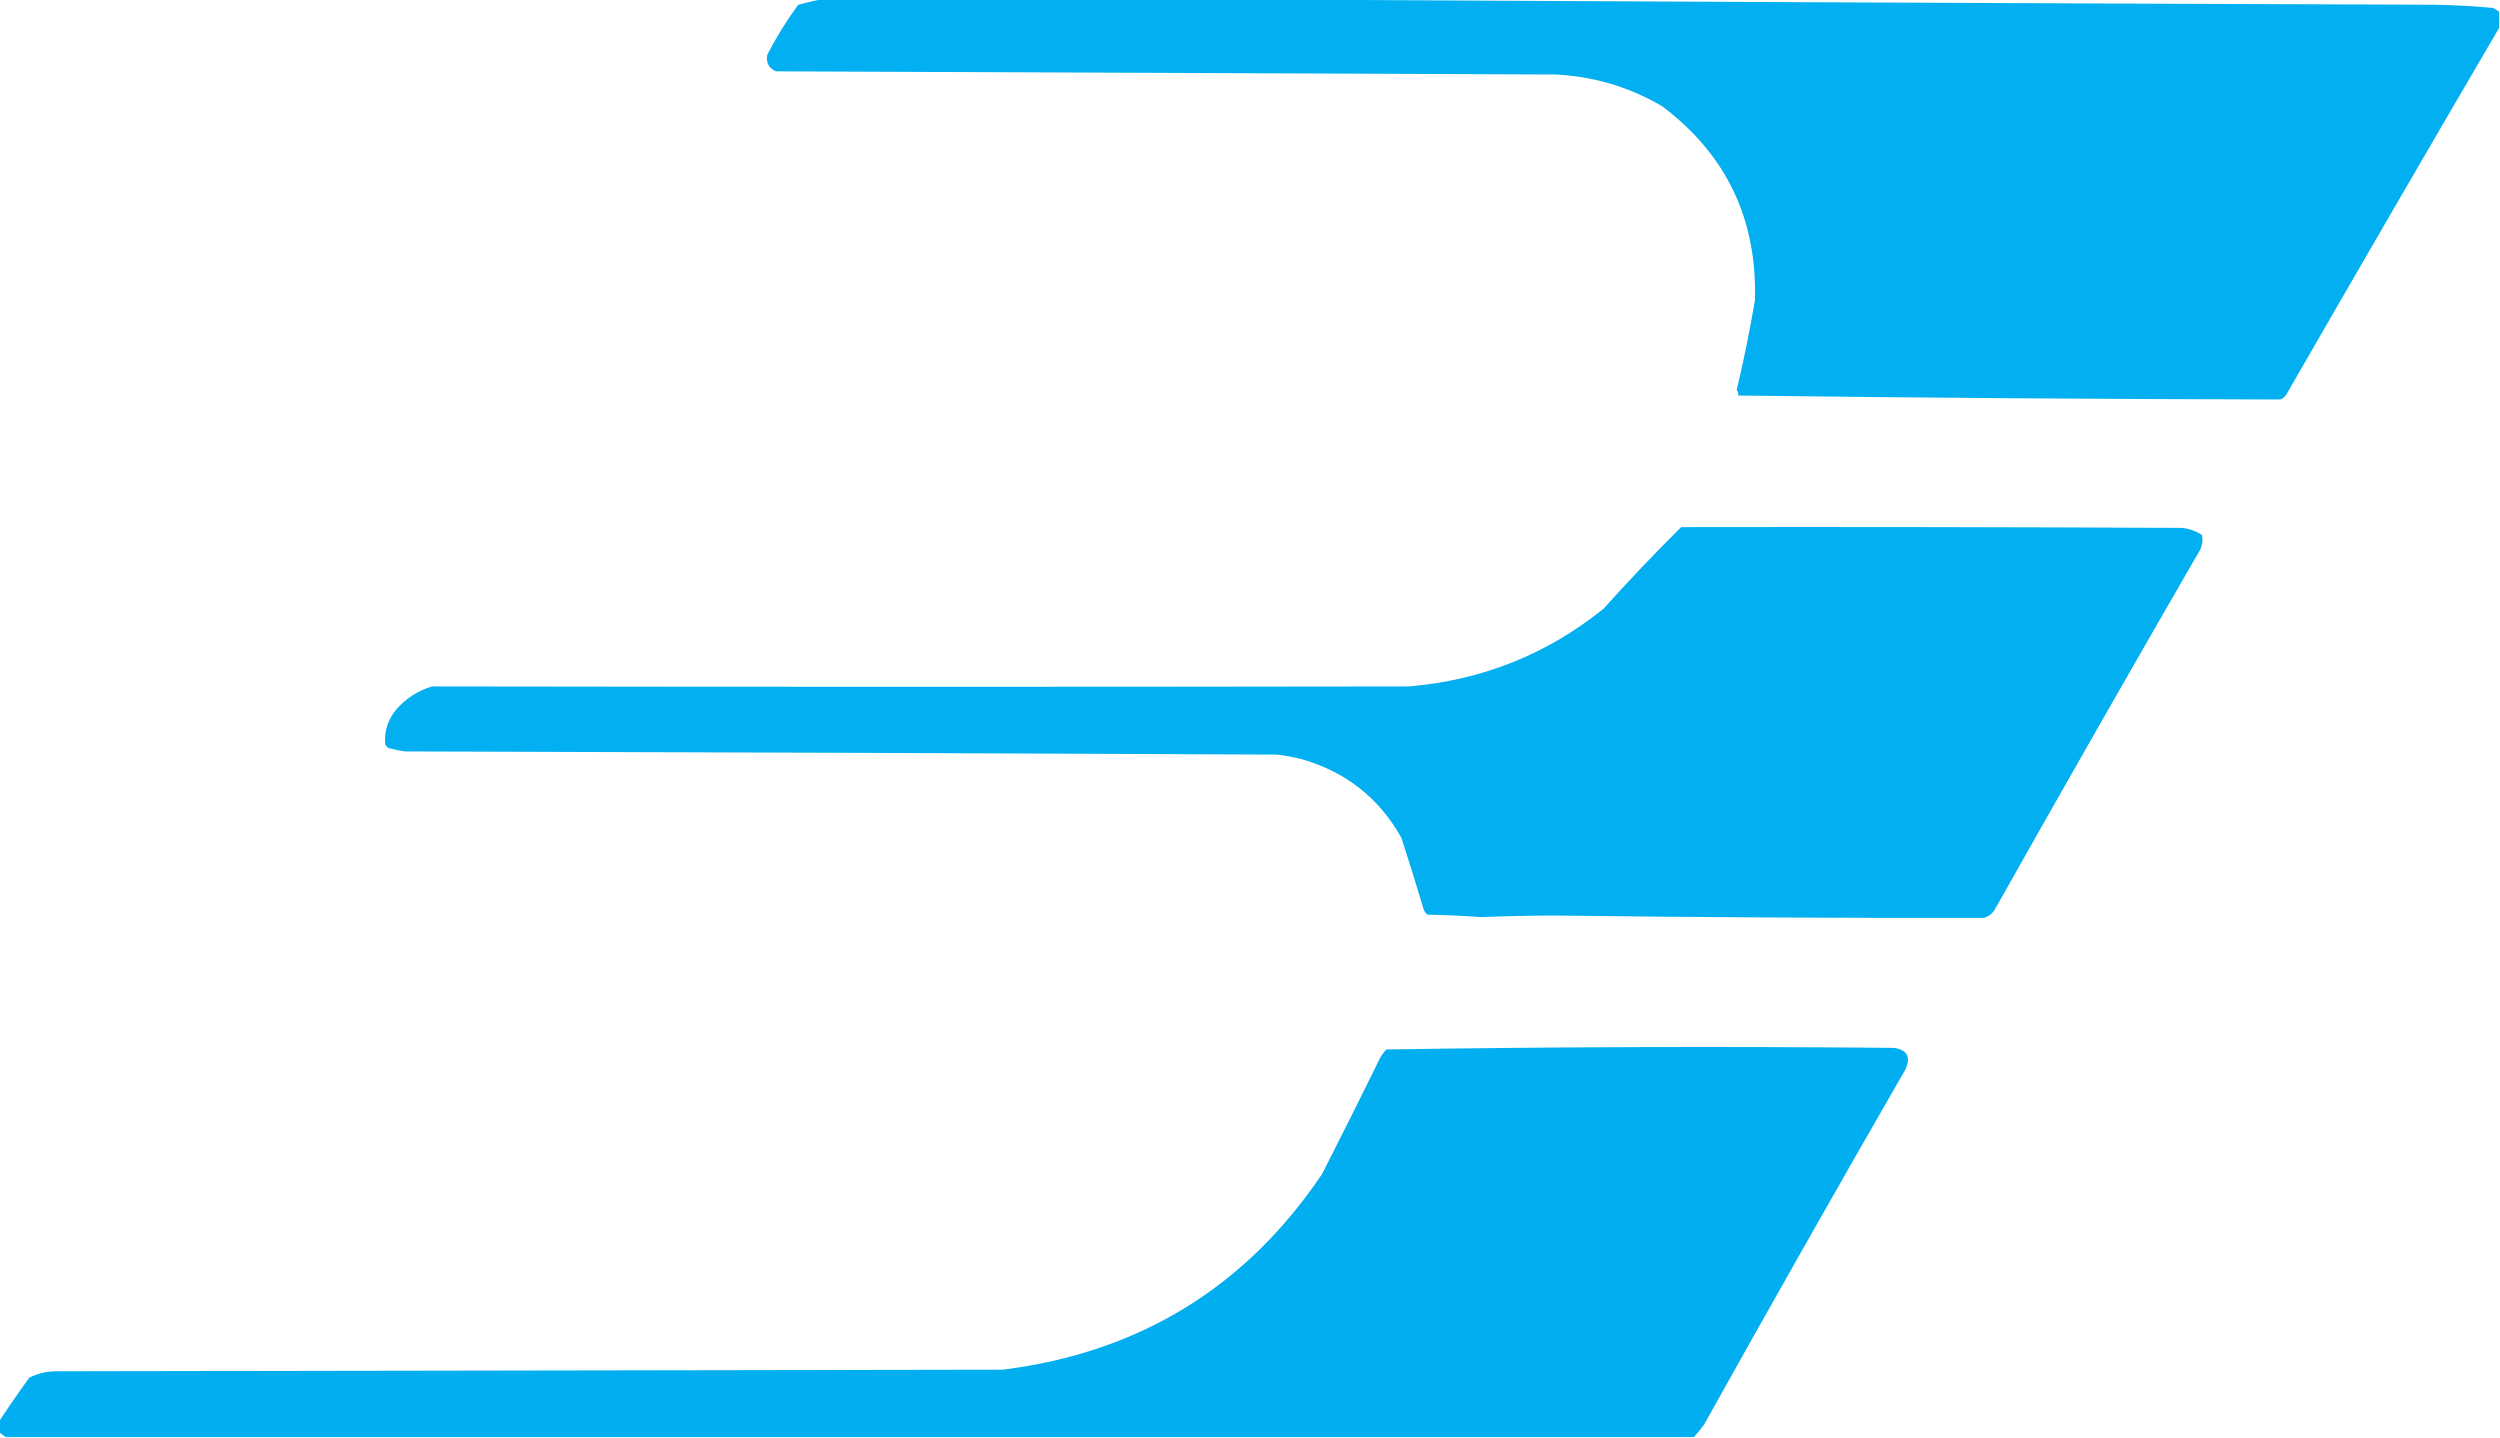 <?xml version="1.0" encoding="UTF-8"?>
<!DOCTYPE svg PUBLIC "-//W3C//DTD SVG 1.1//EN" "http://www.w3.org/Graphics/SVG/1.1/DTD/svg11.dtd">
<svg xmlns="http://www.w3.org/2000/svg" version="1.1" width="1577px" height="907px" style="shape-rendering:geometricPrecision; text-rendering:geometricPrecision; image-rendering:optimizeQuality; fill-rule:evenodd; clip-rule:evenodd" xmlns:xlink="http://www.w3.org/1999/xlink">
<g><path style="opacity:0.992" fill="#00aeef" d="M 518.5,-0.5 C 601.167,-0.5 683.833,-0.5 766.5,-0.5C 1023,0.942 1279.67,2.108 1536.5,3C 1548.53,3.223 1560.53,3.89 1572.5,5C 1573.98,5.662 1575.32,6.496 1576.5,7.5C 1576.5,10.833 1576.5,14.167 1576.5,17.5C 1531.77,93.94 1487.27,170.607 1443,247.5C 1442.05,249.57 1440.55,251.07 1438.5,252C 1324.33,251.765 1210.33,250.931 1096.5,249.5C 1096.67,248.178 1096.34,247.011 1095.5,246C 1099.97,227.328 1103.8,208.494 1107,189.5C 1108.52,138.375 1089.02,97.541 1048.5,67C 1027.84,54.916 1005.51,48.249 981.5,47C 817.568,46.302 653.568,45.635 489.5,45C 484.933,43.037 483.1,39.537 484,34.5C 489.708,23.47 496.208,12.97 503.5,3C 508.586,1.62 513.586,0.454 518.5,-0.5 Z"/></g>
<g><path style="opacity:0.992" fill="#00aeef" d="M 1060.5,332.5 C 1165.83,332.333 1271.17,332.5 1376.5,333C 1381.07,333.523 1385.24,335.023 1389,337.5C 1389.65,340.594 1389.32,343.594 1388,346.5C 1344.6,421.576 1301.6,496.909 1259,572.5C 1257.41,575.756 1254.91,577.923 1251.5,579C 1161.26,579.158 1070.93,578.658 980.5,577.5C 965.126,577.571 949.793,577.904 934.5,578.5C 923.213,577.688 911.879,577.188 900.5,577C 899.299,576.097 898.465,574.931 898,573.5C 893.531,558.428 888.865,543.428 884,528.5C 870.008,503.522 849.174,487.022 821.5,479C 816.239,477.615 810.906,476.615 805.5,476C 622.187,475.146 438.854,474.479 255.5,474C 252.123,473.548 248.789,472.882 245.5,472C 244.333,471.5 243.5,470.667 243,469.5C 242.315,461.221 244.648,453.888 250,447.5C 256.121,440.523 263.621,435.69 272.5,433C 477.833,433.329 683.166,433.329 888.5,433C 934.651,429.181 975.651,412.848 1011.5,384C 1027.39,366.28 1043.72,349.113 1060.5,332.5 Z"/></g>
<g><path style="opacity:0.993" fill="#00aeef" d="M 1068.5,906.5 C 713.5,906.5 358.5,906.5 3.5,906.5C 2.205,905.512 0.872,904.512 -0.5,903.5C -0.5,901.167 -0.5,898.833 -0.5,896.5C 5.58,887.237 11.914,878.07 18.5,869C 24.155,866.232 30.155,864.898 36.5,865C 235.167,864.667 433.833,864.333 632.5,864C 718.698,853.183 785.864,812.017 834,740.5C 846.532,715.886 858.865,691.219 871,666.5C 872.046,664.91 873.213,663.41 874.5,662C 981.124,660.342 1087.79,660.009 1194.5,661C 1203.03,662.192 1205.53,666.692 1202,674.5C 1159.15,748.874 1116.81,823.541 1075,898.5C 1072.97,901.355 1070.8,904.022 1068.5,906.5 Z"/></g>
</svg>
